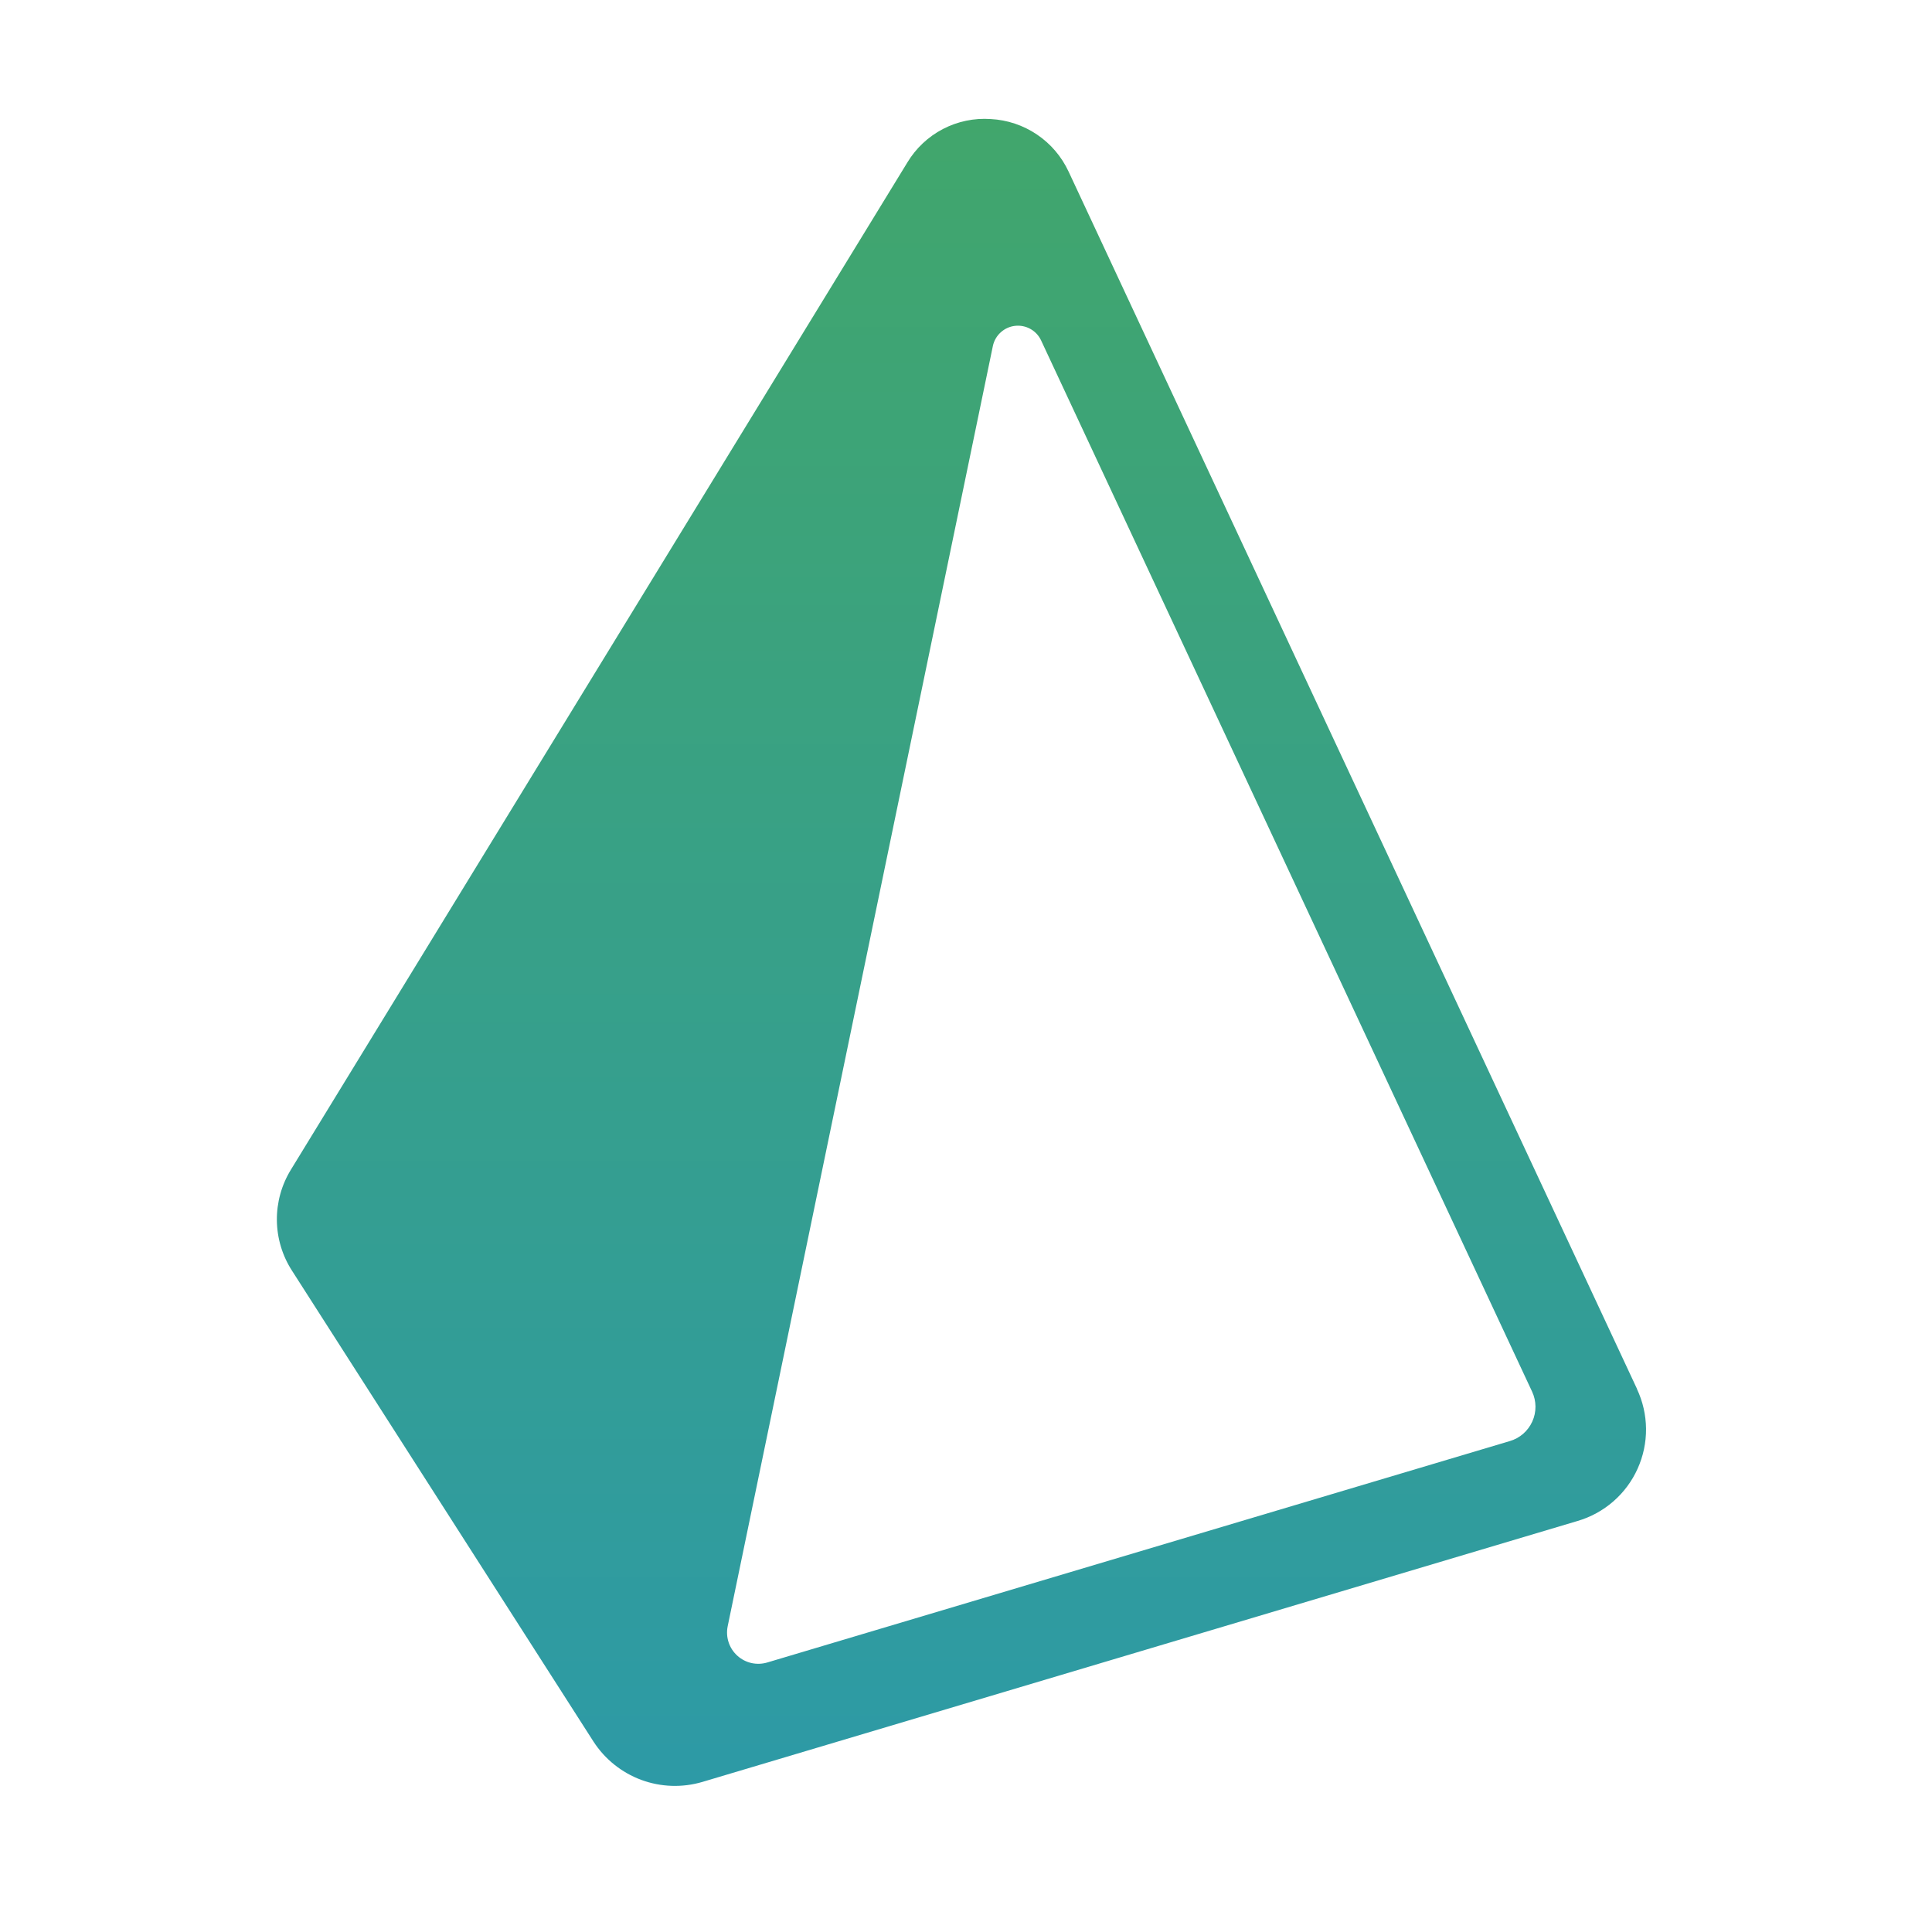 <svg width="71" height="70" viewBox="0 0 71 70" fill="none" xmlns="http://www.w3.org/2000/svg">
<path fill-rule="evenodd" clip-rule="evenodd" d="M55.48 52.959L28.2 61.093C28.01 61.15 27.808 61.157 27.614 61.114C27.421 61.07 27.241 60.977 27.095 60.843C26.948 60.71 26.838 60.541 26.776 60.352C26.714 60.163 26.702 59.962 26.741 59.767L36.488 12.712C36.53 12.519 36.63 12.345 36.776 12.213C36.921 12.081 37.104 11.997 37.3 11.975C37.495 11.952 37.692 11.991 37.864 12.086C38.036 12.181 38.174 12.328 38.258 12.506L56.303 51.139C56.384 51.311 56.426 51.498 56.428 51.688C56.429 51.878 56.39 52.066 56.311 52.239C56.233 52.412 56.118 52.566 55.975 52.691C55.831 52.815 55.663 52.907 55.48 52.959ZM60.159 51.039L39.271 6.307C39.014 5.755 38.612 5.283 38.107 4.943C37.603 4.603 37.015 4.406 36.407 4.375C35.8 4.333 35.192 4.46 34.652 4.741C34.111 5.023 33.659 5.448 33.345 5.97L10.693 42.98C10.348 43.54 10.168 44.187 10.175 44.845C10.182 45.503 10.375 46.146 10.733 46.699L21.81 64C22.228 64.646 22.843 65.14 23.565 65.408C24.287 65.675 25.075 65.701 25.813 65.483L57.97 55.895C58.455 55.754 58.904 55.508 59.286 55.177C59.668 54.845 59.974 54.434 60.181 53.973C60.389 53.512 60.495 53.011 60.491 52.505C60.486 52 60.373 51.501 60.157 51.043L60.159 51.039Z" fill="url(#paint0_linear_1368_272)"/>
<defs>
<linearGradient id="paint0_linear_1368_272" x1="35.333" y1="4.367" x2="35.333" y2="65.629" gradientUnits="userSpaceOnUse">
<stop stop-color="#41A66C"/>
<stop offset="1" stop-color="#2D9AA6"/>
</linearGradient>
</defs>
</svg>

